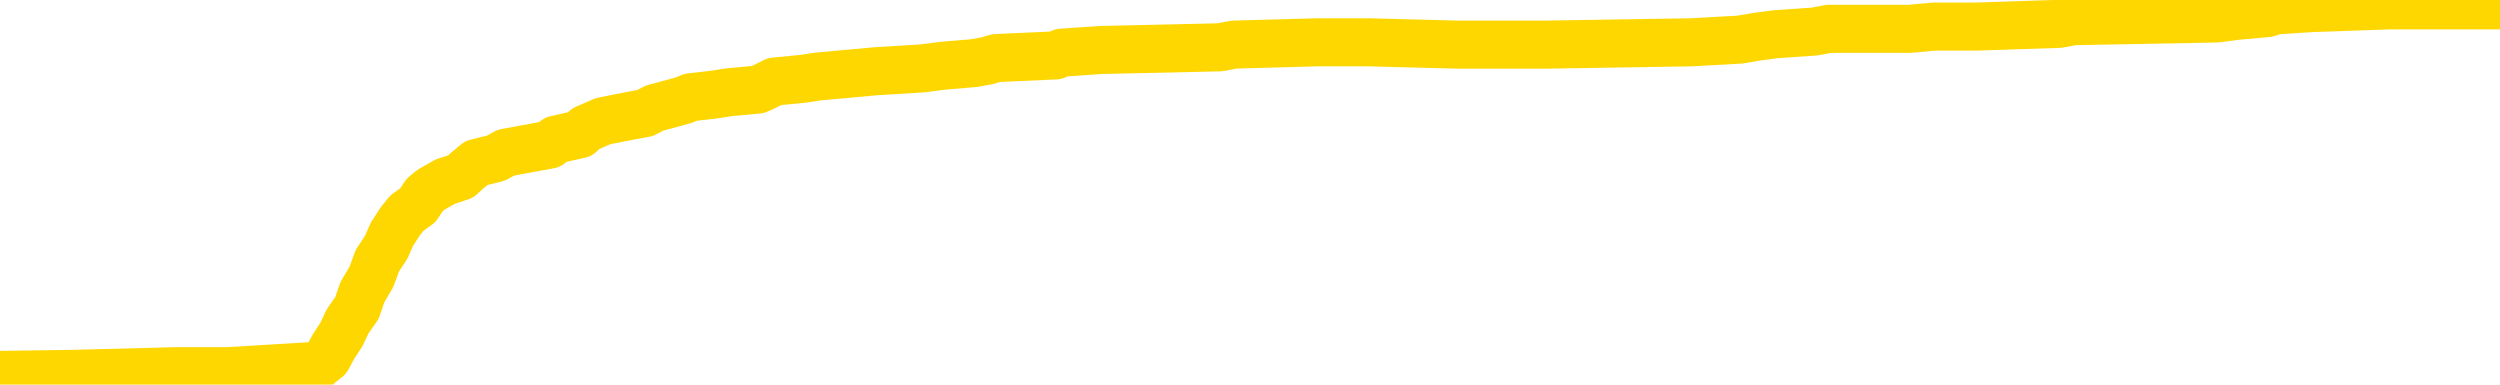 <svg xmlns="http://www.w3.org/2000/svg" version="1.1" viewBox="0 0 6500 1000">
	<path fill="none" stroke="gold" stroke-width="125" stroke-linecap="round" stroke-linejoin="round" d="M0 15281  L-795285 15281 L-795100 15274 L-794610 15261 L-794317 15254 L-794005 15240 L-793771 15233 L-793718 15219 L-793658 15206 L-793505 15199 L-793465 15185 L-793332 15178 L-793040 15172 L-792499 15172 L-791889 15165 L-791841 15165 L-791201 15158 L-791167 15158 L-790642 15158 L-790509 15151 L-790119 15137 L-789791 15124 L-789674 15110 L-789462 15096 L-788745 15096 L-788175 15089 L-788068 15089 L-787894 15083 L-787672 15069 L-787271 15062 L-787245 15048 L-786317 15035 L-786230 15021 L-786147 15007 L-786077 14994 L-785780 14987 L-785628 14973 L-783738 14980 L-783637 14980 L-783375 14980 L-783081 14987 L-782940 14973 L-782691 14973 L-782655 14966 L-782497 14959 L-782033 14946 L-781780 14939 L-781568 14925 L-781317 14918 L-780968 14911 L-780041 14898 L-779947 14884 L-779536 14877 L-778365 14864 L-777176 14857 L-777084 14843 L-777057 14829 L-776791 14816 L-776492 14802 L-776363 14788 L-776325 14775 L-775511 14775 L-775127 14781 L-774066 14788 L-774005 14788 L-773740 14925 L-773269 15055 L-773076 15185 L-772813 15315 L-772476 15308 L-772340 15302 L-771885 15295 L-771141 15288 L-771124 15281 L-770959 15267 L-770890 15267 L-770374 15261 L-769346 15261 L-769149 15254 L-768661 15247 L-768299 15240 L-767890 15240 L-767505 15247 L-765801 15247 L-765703 15247 L-765631 15247 L-765570 15247 L-765386 15240 L-765049 15240 L-764409 15233 L-764332 15226 L-764270 15226 L-764084 15219 L-764004 15219 L-763827 15213 L-763808 15206 L-763578 15206 L-763190 15199 L-762301 15199 L-762262 15192 L-762174 15185 L-762146 15172 L-761138 15165 L-760989 15151 L-760964 15144 L-760831 15137 L-760792 15130 L-759533 15124 L-759476 15124 L-758936 15117 L-758883 15117 L-758837 15117 L-758441 15110 L-758302 15103 L-758102 15096 L-757955 15096 L-757791 15096 L-757514 15103 L-757155 15103 L-756603 15096 L-755958 15089 L-755699 15076 L-755546 15069 L-755145 15062 L-755104 15055 L-754984 15048 L-754922 15055 L-754908 15055 L-754814 15055 L-754521 15048 L-754370 15021 L-754039 15007 L-753962 14994 L-753886 14987 L-753659 14966 L-753593 14953 L-753365 14939 L-753312 14925 L-753148 14918 L-752142 14911 L-751959 14905 L-751408 14898 L-751015 14884 L-750617 14877 L-749767 14864 L-749689 14857 L-749110 14850 L-748668 14850 L-748427 14843 L-748270 14843 L-747869 14829 L-747849 14829 L-747404 14823 L-746999 14816 L-746863 14802 L-746687 14788 L-746551 14775 L-746301 14761 L-745301 14754 L-745219 14747 L-745083 14740 L-745045 14734 L-744155 14727 L-743939 14720 L-743496 14713 L-743379 14706 L-743322 14699 L-742645 14699 L-742545 14693 L-742516 14693 L-741175 14686 L-740769 14679 L-740729 14672 L-739801 14665 L-739703 14658 L-739570 14651 L-739166 14645 L-739139 14638 L-739046 14631 L-738830 14624 L-738419 14610 L-737265 14597 L-736974 14583 L-736945 14569 L-736337 14562 L-736087 14549 L-736067 14542 L-735138 14535 L-735087 14521 L-734964 14515 L-734947 14501 L-734791 14494 L-734615 14480 L-734479 14474 L-734422 14467 L-734314 14460 L-734229 14453 L-733996 14446 L-733921 14439 L-733612 14432 L-733495 14426 L-733325 14419 L-733234 14412 L-733131 14412 L-733108 14405 L-733031 14405 L-732933 14391 L-732566 14385 L-732461 14378 L-731958 14371 L-731506 14364 L-731468 14357 L-731444 14350 L-731403 14344 L-731274 14337 L-731174 14330 L-730732 14323 L-730450 14316 L-729857 14309 L-729727 14302 L-729453 14289 L-729300 14282 L-729147 14275 L-729062 14261 L-728984 14255 L-728798 14248 L-728747 14248 L-728720 14241 L-728640 14234 L-728617 14227 L-728334 14213 L-727730 14200 L-726734 14193 L-726436 14186 L-725703 14179 L-725458 14172 L-725368 14166 L-724791 14159 L-724093 14152 L-723340 14145 L-723022 14138 L-722639 14125 L-722562 14118 L-721927 14111 L-721742 14104 L-721654 14104 L-721525 14104 L-721212 14097 L-721162 14090 L-721020 14083 L-720999 14077 L-720031 14070 L-719486 14063 L-719007 14063 L-718946 14063 L-718623 14063 L-718601 14056 L-718539 14056 L-718329 14049 L-718252 14042 L-718197 14036 L-718175 14029 L-718135 14022 L-718120 14015 L-717362 14008 L-717346 14001 L-716547 13995 L-716394 13988 L-715489 13981 L-714983 13974 L-714753 13960 L-714712 13960 L-714597 13953 L-714420 13947 L-713666 13953 L-713531 13947 L-713367 13940 L-713049 13933 L-712873 13919 L-711851 13906 L-711828 13892 L-711576 13885 L-711363 13871 L-710729 13864 L-710492 13851 L-710459 13837 L-710281 13823 L-710201 13810 L-710111 13803 L-710046 13789 L-709606 13776 L-709583 13769 L-709042 13762 L-708786 13755 L-708291 13748 L-707414 13741 L-707377 13734 L-707324 13728 L-707283 13721 L-707166 13714 L-706890 13707 L-706682 13693 L-706485 13680 L-706462 13666 L-706412 13652 L-706372 13646 L-706295 13639 L-705697 13625 L-705637 13618 L-705534 13611 L-705379 13604 L-704747 13598 L-704067 13591 L-703764 13577 L-703417 13570 L-703220 13563 L-703171 13550 L-702851 13543 L-702223 13536 L-702077 13529 L-702040 13522 L-701982 13515 L-701906 13502 L-701665 13502 L-701576 13495 L-701482 13488 L-701188 13481 L-701054 13474 L-700994 13468 L-700957 13454 L-700685 13454 L-699679 13447 L-699503 13440 L-699453 13440 L-699160 13433 L-698967 13420 L-698634 13413 L-698128 13406 L-697566 13392 L-697551 13379 L-697534 13372 L-697434 13358 L-697319 13344 L-697280 13331 L-697242 13324 L-697177 13324 L-697149 13317 L-697010 13324 L-696717 13324 L-696667 13324 L-696562 13324 L-696297 13317 L-695832 13310 L-695688 13310 L-695633 13296 L-695576 13290 L-695385 13283 L-695020 13276 L-694805 13276 L-694611 13276 L-694553 13276 L-694494 13262 L-694340 13255 L-694070 13249 L-693641 13283 L-693625 13283 L-693548 13276 L-693484 13269 L-693354 13221 L-693331 13214 L-693047 13208 L-692999 13201 L-692944 13194 L-692482 13187 L-692443 13187 L-692403 13180 L-692212 13173 L-691732 13166 L-691245 13160 L-691228 13153 L-691190 13146 L-690934 13139 L-690857 13125 L-690627 13119 L-690611 13105 L-690316 13091 L-689874 13084 L-689427 13078 L-688922 13071 L-688769 13064 L-688482 13057 L-688442 13043 L-688111 13036 L-687889 13030 L-687372 13016 L-687296 13009 L-687048 12995 L-686854 12982 L-686794 12975 L-686017 12968 L-685944 12968 L-685713 12961 L-685696 12961 L-685634 12954 L-685439 12947 L-684975 12947 L-684951 12941 L-684822 12941 L-683521 12941 L-683504 12941 L-683427 12934 L-683333 12934 L-683116 12934 L-682964 12927 L-682786 12934 L-682732 12941 L-682445 12947 L-682405 12947 L-682035 12947 L-681595 12947 L-681412 12947 L-681091 12941 L-680796 12941 L-680350 12927 L-680278 12920 L-679816 12906 L-679378 12900 L-679196 12893 L-677742 12879 L-677610 12872 L-677153 12859 L-676927 12852 L-676540 12838 L-676024 12824 L-675070 12811 L-674276 12797 L-673601 12790 L-673176 12776 L-672864 12770 L-672634 12749 L-671951 12729 L-671938 12708 L-671728 12681 L-671706 12674 L-671532 12660 L-670582 12653 L-670314 12640 L-669498 12633 L-669188 12619 L-669150 12612 L-669093 12598 L-668476 12592 L-667838 12578 L-666212 12571 L-665538 12564 L-664896 12564 L-664819 12564 L-664762 12564 L-664727 12564 L-664698 12557 L-664586 12544 L-664569 12537 L-664546 12530 L-664392 12523 L-664339 12510 L-664261 12503 L-664142 12496 L-664044 12489 L-663927 12482 L-663657 12468 L-663387 12462 L-663370 12448 L-663170 12441 L-663023 12427 L-662796 12421 L-662662 12414 L-662354 12407 L-662294 12400 L-661941 12386 L-661592 12380 L-661491 12373 L-661427 12359 L-661367 12352 L-660982 12338 L-660601 12332 L-660497 12325 L-660237 12318 L-659966 12304 L-659807 12297 L-659774 12291 L-659712 12284 L-659571 12277 L-659387 12270 L-659343 12263 L-659054 12263 L-659038 12256 L-658805 12256 L-658744 12249 L-658706 12249 L-658126 12243 L-657992 12236 L-657969 12208 L-657951 12161 L-657933 12106 L-657917 12051 L-657893 11996 L-657877 11955 L-657855 11907 L-657839 11859 L-657816 11832 L-657799 11805 L-657777 11784 L-657760 11770 L-657712 11750 L-657639 11729 L-657605 11695 L-657581 11668 L-657545 11640 L-657504 11613 L-657467 11599 L-657451 11572 L-657427 11551 L-657390 11538 L-657373 11517 L-657350 11504 L-657332 11490 L-657313 11476 L-657297 11463 L-657268 11442 L-657242 11421 L-657197 11415 L-657180 11401 L-657138 11394 L-657090 11380 L-657020 11367 L-657004 11353 L-656988 11339 L-656926 11332 L-656887 11326 L-656848 11319 L-656682 11312 L-656617 11305 L-656601 11298 L-656556 11285 L-656498 11278 L-656285 11271 L-656252 11264 L-656210 11257 L-656132 11250 L-655594 11244 L-655516 11237 L-655412 11223 L-655323 11216 L-655147 11209 L-654796 11202 L-654640 11196 L-654203 11189 L-654046 11182 L-653916 11175 L-653212 11161 L-653011 11155 L-652051 11141 L-651568 11134 L-651469 11134 L-651377 11127 L-651132 11120 L-651059 11114 L-650616 11100 L-650520 11093 L-650505 11086 L-650489 11079 L-650464 11072 L-649998 11066 L-649781 11059 L-649641 11052 L-649347 11045 L-649259 11038 L-649217 11031 L-649188 11025 L-649015 11018 L-648956 11011 L-648880 11004 L-648799 10997 L-648730 10997 L-648420 10990 L-648335 10983 L-648121 10977 L-648086 10970 L-647403 10963 L-647304 10956 L-647099 10949 L-647053 10942 L-646774 10936 L-646712 10929 L-646695 10915 L-646617 10908 L-646309 10895 L-646284 10888 L-646231 10874 L-646208 10867 L-646085 10860 L-645950 10847 L-645705 10840 L-645580 10840 L-644933 10833 L-644917 10833 L-644892 10833 L-644712 10819 L-644636 10812 L-644544 10806 L-644116 10799 L-643700 10792 L-643307 10778 L-643229 10771 L-643210 10765 L-642846 10758 L-642610 10751 L-642382 10744 L-642069 10737 L-641991 10730 L-641910 10717 L-641732 10703 L-641716 10696 L-641451 10682 L-641371 10676 L-641141 10669 L-640915 10662 L-640599 10662 L-640424 10655 L-640063 10655 L-639671 10648 L-639602 10634 L-639538 10628 L-639397 10614 L-639346 10607 L-639244 10593 L-638742 10587 L-638545 10580 L-638298 10573 L-638113 10566 L-637813 10559 L-637737 10552 L-637571 10539 L-636687 10532 L-636658 10518 L-636535 10504 L-635956 10498 L-635878 10491 L-635165 10491 L-634853 10491 L-634640 10491 L-634623 10491 L-634237 10491 L-633712 10477 L-633265 10470 L-632936 10463 L-632783 10457 L-632457 10457 L-632279 10450 L-632197 10450 L-631991 10436 L-631816 10429 L-630887 10422 L-629997 10415 L-629958 10409 L-629730 10409 L-629351 10402 L-628564 10395 L-628329 10388 L-628253 10381 L-627896 10374 L-627324 10361 L-627057 10354 L-626671 10347 L-626567 10347 L-626397 10347 L-625779 10347 L-625567 10347 L-625259 10347 L-625206 10340 L-625079 10333 L-625026 10327 L-624906 10320 L-624570 10306 L-623611 10299 L-623480 10285 L-623278 10279 L-622647 10272 L-622335 10265 L-621922 10258 L-621894 10251 L-621749 10244 L-621329 10238 L-619996 10238 L-619949 10231 L-619821 10217 L-619804 10210 L-619226 10197 L-619020 10190 L-618991 10183 L-618950 10176 L-618892 10169 L-618855 10162 L-618776 10155 L-618634 10149 L-618179 10142 L-618061 10135 L-617776 10128 L-617403 10121 L-617307 10114 L-616980 10108 L-616626 10101 L-616456 10094 L-616408 10087 L-616299 10080 L-616210 10073 L-616182 10066 L-616106 10053 L-615803 10046 L-615769 10032 L-615697 10025 L-615329 10019 L-614994 10012 L-614913 10012 L-614693 10005 L-614522 9998 L-614494 9991 L-613997 9984 L-613448 9971 L-612567 9964 L-612469 9950 L-612392 9943 L-612117 9936 L-611870 9923 L-611796 9916 L-611734 9902 L-611616 9895 L-611573 9889 L-611463 9882 L-611386 9868 L-610686 9861 L-610440 9854 L-610400 9848 L-610244 9841 L-609645 9841 L-609418 9841 L-609326 9841 L-608851 9841 L-608253 9827 L-607734 9820 L-607713 9813 L-607567 9806 L-607247 9806 L-606705 9806 L-606473 9806 L-606303 9806 L-605816 9800 L-605589 9793 L-605504 9786 L-605158 9779 L-604832 9779 L-604309 9772 L-603981 9765 L-603381 9759 L-603183 9745 L-603131 9738 L-603091 9731 L-602810 9724 L-602125 9711 L-601815 9704 L-601790 9690 L-601599 9683 L-601376 9676 L-601290 9670 L-600626 9656 L-600602 9649 L-600380 9635 L-600050 9629 L-599698 9615 L-599494 9608 L-599261 9594 L-599003 9587 L-598813 9574 L-598766 9567 L-598539 9560 L-598504 9553 L-598348 9546 L-598134 9540 L-597961 9533 L-597869 9526 L-597592 9519 L-597348 9512 L-597033 9505 L-596607 9505 L-596569 9505 L-596086 9505 L-595853 9505 L-595641 9499 L-595415 9492 L-594865 9492 L-594618 9485 L-593784 9485 L-593728 9478 L-593706 9471 L-593548 9464 L-593087 9457 L-593046 9451 L-592706 9437 L-592573 9430 L-592350 9423 L-591778 9416 L-591306 9410 L-591111 9403 L-590919 9396 L-590729 9389 L-590627 9382 L-590259 9375 L-590213 9368 L-590131 9362 L-588838 9355 L-588790 9348 L-588521 9348 L-588376 9348 L-587825 9348 L-587708 9341 L-587627 9334 L-587267 9327 L-587044 9321 L-586763 9314 L-586433 9300 L-585925 9293 L-585813 9286 L-585734 9280 L-585570 9273 L-585275 9273 L-584807 9273 L-584610 9280 L-584560 9280 L-583910 9273 L-583788 9266 L-583334 9266 L-583298 9259 L-582830 9252 L-582719 9245 L-582703 9238 L-582487 9238 L-582306 9232 L-581774 9232 L-580745 9232 L-580545 9225 L-580087 9218 L-579139 9204 L-579040 9197 L-578686 9184 L-578625 9177 L-578611 9170 L-578575 9163 L-578206 9156 L-578086 9150 L-577844 9143 L-577680 9136 L-577493 9129 L-577372 9122 L-576301 9108 L-575443 9102 L-575231 9088 L-575134 9081 L-574960 9067 L-574626 9061 L-574555 9054 L-574497 9047 L-574321 9047 L-573933 9040 L-573697 9033 L-573586 9026 L-573469 9019 L-572488 9013 L-572463 9006 L-571869 8992 L-571836 8992 L-571687 8985 L-571403 8978 L-570491 8978 L-569545 8978 L-569392 8972 L-569290 8972 L-569158 8965 L-569015 8958 L-568989 8951 L-568874 8944 L-568656 8937 L-567974 8931 L-567845 8924 L-567542 8917 L-567302 8903 L-566969 8896 L-566331 8889 L-565988 8876 L-565926 8869 L-565771 8869 L-564849 8869 L-564379 8869 L-564335 8869 L-564322 8862 L-564281 8855 L-564259 8848 L-564232 8842 L-564088 8835 L-563666 8828 L-563330 8828 L-563139 8821 L-562711 8821 L-562523 8814 L-562134 8800 L-561600 8794 L-561227 8787 L-561205 8787 L-560956 8780 L-560837 8773 L-560761 8766 L-560626 8759 L-560586 8753 L-560506 8746 L-560112 8739 L-559616 8732 L-559504 8718 L-559331 8712 L-559023 8705 L-558575 8698 L-558252 8691 L-558110 8677 L-557683 8664 L-557530 8650 L-557474 8636 L-556660 8629 L-556641 8623 L-556269 8616 L-556212 8616 L-555083 8609 L-555015 8609 L-554457 8602 L-554262 8595 L-554126 8588 L-553892 8582 L-553545 8575 L-553511 8561 L-553476 8554 L-553407 8540 L-553058 8534 L-552886 8527 L-552401 8520 L-552385 8513 L-552060 8506 L-551902 8499 L-550762 8486 L-550737 8479 L-550545 8465 L-550351 8458 L-550101 8451 L-550084 8445 L-549064 8438 L-548766 8431 L-548691 8424 L-548555 8410 L-548379 8404 L-547802 8390 L-547587 8383 L-547523 8376 L-547392 8369 L-547355 8356 L-546832 8349 L-546694 11045 L-546680 11045 L-546657 11045 L-546636 11045 L-546409 8342 L-545633 8342 L-545592 8342 L-545224 8342 L-545146 8335 L-545094 8328 L-544421 8321 L-543678 8315 L-543254 8315 L-542806 8308 L-541744 8301 L-541432 8287 L-541022 8287 L-540950 8280 L-540426 8280 L-540331 8280 L-540314 8280 L-539869 8274 L-539683 8260 L-538903 8246 L-538231 8239 L-537819 8219 L-537587 8205 L-537446 8198 L-537365 8185 L-537345 8178 L-537268 8178 L-537140 8171 L-536823 8178 L-536599 8178 L-536274 8171 L-536212 8171 L-535842 8171 L-535809 8171 L-535600 8171 L-534933 8171 L-534855 8171 L-534697 8157 L-534586 8157 L-534260 8150 L-534105 8144 L-533764 8144 L-533707 8130 L-533369 8116 L-533165 8109 L-533112 8096 L-531736 8089 L-531606 8082 L-531173 8075 L-530852 8068 L-530025 8055 L-529901 8048 L-529171 8034 L-529015 8020 L-528974 8014 L-528920 8007 L-528897 8000 L-528783 7993 L-528487 7986 L-528197 7979 L-528142 7972 L-528022 7966 L-527991 7959 L-527892 7952 L-527448 7952 L-527296 7945 L-526461 7945 L-525919 7938 L-525584 7938 L-525569 7931 L-525493 7925 L-525377 7918 L-525182 7911 L-524918 7904 L-524083 7897 L-523987 7890 L-523466 7884 L-523424 7877 L-523324 7870 L-522496 7870 L-522361 7863 L-522022 7863 L-521468 7856 L-521089 7849 L-520926 7842 L-520616 7836 L-519803 7829 L-519497 7822 L-519229 7822 L-518907 7822 L-518586 7829 L-518311 7829 L-517482 7815 L-517387 7808 L-517295 7788 L-517190 7767 L-516803 7747 L-516323 7733 L-516307 7726 L-516188 7719 L-515820 7706 L-515725 7699 L-514891 7685 L-514814 7678 L-514515 7671 L-514424 7665 L-514017 7651 L-513907 7637 L-513207 7630 L-512734 7623 L-512674 7617 L-512455 7603 L-512182 7596 L-512069 7589 L-511041 7582 L-510655 7576 L-510635 7569 L-510302 7562 L-510057 7555 L-509624 7548 L-509514 7541 L-509396 7535 L-508945 7521 L-508354 7514 L-508018 7507 L-506125 7500 L-506011 7487 L-505799 7480 L-504481 7473 L-504374 5933 L-504309 4414 L-504272 3011 L-504211 3011 L-503711 4537 L-503036 6043 L-503014 7432 L-502744 7418 L-501775 7418 L-501086 7411 L-500924 7404 L-500383 7398 L-500294 7391 L-499274 7384 L-498327 7370 L-497961 7377 L-497858 7384 L-497270 7384 L-497211 7384 L-497110 7377 L-496670 7363 L-496562 7357 L-496121 7350 L-495121 7329 L-494864 7309 L-494762 7288 L-494631 7274 L-494265 7261 L-493684 7247 L-493653 7240 L-493338 7233 L-491355 7227 L-491239 7220 L-491171 7220 L-490812 7213 L-489194 7206 L-489016 7206 L-488872 7206 L-488050 7213 L-487997 7220 L-487942 7220 L-487508 7220 L-486528 7227 L-486454 7227 L-485369 7220 L-485156 7220 L-484440 7206 L-484052 7199 L-483833 7185 L-483513 7172 L-483019 7158 L-482892 7151 L-482663 7138 L-482430 7124 L-482371 7117 L-482082 7110 L-481810 7097 L-480780 7090 L-479115 7083 L-478695 7076 L-478558 7069 L-478402 7069 L-478097 7062 L-477869 7049 L-477710 7042 L-477551 7028 L-477382 7014 L-477334 7008 L-477281 7001 L-477259 7001 L-476873 6994 L-476624 6994 L-476353 6994 L-476192 6994 L-476103 6994 L-474444 6994 L-474279 7001 L-473899 6994 L-473439 6994 L-472829 6980 L-471736 6973 L-471305 6967 L-471274 6960 L-471211 6953 L-471194 6946 L-469490 6939 L-469448 6932 L-468982 6925 L-468795 6919 L-468763 6905 L-468167 6898 L-468118 6891 L-467795 6884 L-467744 6878 L-467534 6871 L-467516 6864 L-467250 6850 L-467197 6843 L-466728 6836 L-466217 6823 L-466139 6823 L-465845 6816 L-465828 6809 L-465790 6802 L-465718 6795 L-465561 6789 L-464615 6789 L-464559 6789 L-464038 6789 L-463845 6782 L-463744 6782 L-463519 6775 L-463009 6775 L-462621 6960 L-462551 6960 L-462203 6953 L-461846 6946 L-460717 6748 L-460665 6734 L-460439 6727 L-460406 6720 L-460281 6706 L-460182 6706 L-459917 6706 L-459177 6713 L-458598 6713 L-458305 6713 L-457599 6713 L-457420 6706 L-457397 6706 L-456761 6700 L-456450 6693 L-456053 6693 L-456024 6686 L-456003 6679 L-455849 6672 L-455164 6672 L-455147 6672 L-454808 6672 L-454535 6665 L-454498 6659 L-454442 6645 L-454420 6638 L-454348 6631 L-454016 6624 L-453910 6618 L-453881 6604 L-453683 6597 L-453530 6590 L-452662 6583 L-452099 6570 L-452083 6570 L-451982 6563 L-451880 6570 L-451733 6570 L-451655 6570 L-451617 6563 L-451562 6556 L-451488 6549 L-451344 6542 L-450862 6542 L-450457 6535 L-449591 6542 L-449571 6542 L-449313 6542 L-449237 6542 L-449208 6535 L-449197 6522 L-449180 6515 L-448887 6508 L-448848 6501 L-448776 6494 L-448702 6487 L-448497 6481 L-448337 6460 L-448036 6440 L-447958 6412 L-447941 6392 L-447725 6378 L-447494 6378 L-447384 6385 L-447014 6392 L-446856 6392 L-446624 6392 L-446456 6392 L-446311 6385 L-446179 6378 L-444903 6364 L-444499 6351 L-444439 6344 L-444322 6330 L-443897 6323 L-443881 6310 L-443819 6303 L-443546 6289 L-443434 6282 L-443151 6269 L-442874 6262 L-442449 6248 L-442427 6241 L-442348 6234 L-442223 6227 L-441636 6221 L-441245 6214 L-440910 6207 L-440320 6200 L-440218 6200 L-440048 6193 L-439912 6193 L-439084 6186 L-437899 6180 L-437862 6173 L-437807 6173 L-437586 6166 L-437381 6166 L-437227 6166 L-436970 6159 L-436894 6152 L-436351 6145 L-436314 6138 L-436066 6132 L-435678 6125 L-434853 6118 L-434494 6111 L-434184 6111 L-433926 6104 L-433702 6097 L-433296 6091 L-433179 6084 L-432996 6077 L-432943 6077 L-432754 6070 L-432584 6063 L-432555 6056 L-432275 6050 L-431964 6043 L-431826 6036 L-431516 6029 L-431322 6029 L-431307 6022 L-430588 6022 L-430454 6008 L-430156 6002 L-430066 5995 L-429465 5995 L-429427 5988 L-429349 5981 L-428728 5974 L-428577 5961 L-428536 5954 L-428225 5947 L-428034 5940 L-427841 5926 L-427785 5913 L-427476 5906 L-427424 5899 L-427370 5906 L-427344 5906 L-427219 5906 L-426408 5899 L-426332 5892 L-425791 5885 L-425522 5878 L-424863 5872 L-423955 5865 L-423714 5858 L-423182 5851 L-422965 5844 L-421857 5851 L-421807 5851 L-421031 5851 L-420484 5844 L-420372 5837 L-420220 5824 L-420164 5817 L-419999 5810 L-419622 5803 L-419174 5796 L-419119 5789 L-418965 5783 L-418285 5776 L-418065 5769 L-417547 5762 L-416698 5748 L-416682 5742 L-414891 5735 L-414337 5728 L-414220 5721 L-413214 5714 L-413177 5707 L-412944 5707 L-412852 5707 L-412812 5707 L-412480 5701 L-412128 5694 L-411863 5680 L-411576 5673 L-411265 5659 L-411011 5646 L-410918 5639 L-410427 5632 L-410220 5625 L-409655 5618 L-409540 5625 L-409189 5618 L-409138 5618 L-409097 5618 L-408494 5605 L-407760 5591 L-407179 5577 L-406943 5564 L-406403 5543 L-406251 5529 L-405749 5523 L-405539 5509 L-405516 5509 L-405457 5502 L-404495 5502 L-404317 5495 L-403875 5488 L-403851 5475 L-403696 5468 L-403614 5468 L-403464 5475 L-402817 5475 L-402767 5468 L-401648 5461 L-400663 5454 L-400602 5447 L-399881 5440 L-399016 5434 L-398638 5427 L-398419 5427 L-397659 5420 L-397607 5413 L-397298 5399 L-396447 5399 L-396253 5393 L-396077 5386 L-395852 5386 L-395726 5379 L-395534 5379 L-395301 5372 L-395132 5379 L-394845 5372 L-394566 5372 L-394483 5365 L-394312 5358 L-394296 5345 L-394142 5338 L-394102 5331 L-393327 5324 L-393250 5324 L-393018 5310 L-392591 5304 L-392246 5297 L-391663 5290 L-391394 5290 L-391135 5290 L-391006 5276 L-390989 5269 L-390876 5263 L-390852 5256 L-390618 5249 L-390582 5242 L-389266 5242 L-389210 5235 L-388531 5221 L-387958 5221 L-387833 5221 L-387680 5221 L-387603 5221 L-387291 5208 L-387018 5201 L-386929 5187 L-386827 5187 L-385899 5180 L-385823 5180 L-385459 5180 L-385434 5174 L-385398 5167 L-384622 5153 L-384530 5146 L-384390 5139 L-383989 5133 L-383727 5133 L-383484 5139 L-383269 5133 L-383189 5133 L-383113 5133 L-383036 5133 L-382849 5139 L-382783 5139 L-382533 5139 L-382478 5133 L-382341 5126 L-382261 5112 L-382148 5105 L-381925 5098 L-381760 5091 L-381719 5085 L-381550 5078 L-381179 5071 L-381164 5064 L-381048 5057 L-380327 5050 L-380291 5044 L-380158 5044 L-379810 5037 L-379399 5037 L-379363 5037 L-379285 5030 L-379246 5023 L-378882 5016 L-378677 5009 L-378662 5003 L-378317 4996 L-377969 4996 L-377643 4996 L-377541 4989 L-377388 4989 L-377194 4982 L-376962 4982 L-376870 4982 L-376714 4982 L-376637 4982 L-376596 4975 L-376483 4968 L-376459 4961 L-376209 4961 L-376070 4948 L-375492 4927 L-374664 4914 L-374176 4900 L-374055 4893 L-374016 4886 L-374003 4879 L-373851 4866 L-373750 4852 L-373517 4845 L-373127 4831 L-372823 4825 L-372807 4818 L-372636 4811 L-372398 4797 L-371801 4797 L-371198 4790 L-371158 4790 L-371117 4790 L-370964 4784 L-370911 4777 L-370849 4770 L-370780 4763 L-370726 4749 L-370701 4742 L-370654 4736 L-370559 4722 L-370422 4715 L-370269 4708 L-370137 4701 L-370096 4701 L-370060 4695 L-369998 4688 L-369725 4674 L-369411 4667 L-369370 4654 L-369285 4647 L-369107 4640 L-368870 4633 L-368512 4626 L-368482 4619 L-367913 4612 L-367790 4606 L-367554 4599 L-367532 4599 L-367250 4592 L-366965 4592 L-366709 4592 L-366137 4585 L-365841 4578 L-365765 4571 L-365066 4565 L-364988 4558 L-364953 4551 L-364927 4544 L-364875 4530 L-364681 4523 L-364541 4510 L-364505 4503 L-364465 4496 L-363869 4489 L-363637 4482 L-363354 4530 L-363299 4571 L-363225 4619 L-363147 4660 L-362911 4647 L-362667 4640 L-362532 4633 L-362425 4626 L-362345 4619 L-361958 4606 L-361831 4599 L-361679 4592 L-361641 4585 L-361495 4578 L-361274 4571 L-361100 4565 L-361031 4558 L-360209 4544 L-360193 4544 L-359898 4537 L-359111 4530 L-358801 4530 L-358655 4523 L-358427 4517 L-358226 4503 L-357289 4496 L-357252 4489 L-357229 4482 L-357189 4469 L-356920 4462 L-356323 4455 L-356260 4448 L-356224 4441 L-356207 4435 L-355512 4435 L-355311 4435 L-355279 4435 L-354946 4435 L-354838 4428 L-354213 4414 L-353709 4407 L-353672 4393 L-353230 4393 L-353133 4387 L-352975 4387 L-352661 4387 L-352649 4387 L-352209 4393 L-351727 4400 L-351598 4400 L-351278 4400 L-351210 4393 L-350905 4393 L-350730 4387 L-350536 4380 L-350293 4366 L-350095 4352 L-350070 4339 L-349492 4332 L-349422 4325 L-349012 4318 L-348958 4311 L-348912 4305 L-348548 4298 L-348401 4291 L-348196 4284 L-348100 4284 L-347945 4277 L-347883 4270 L-347735 4257 L-347635 4250 L-347078 4250 L-347056 4263 L-346884 4270 L-346342 4277 L-346281 4277 L-346227 4263 L-346198 4250 L-346127 4243 L-346111 4229 L-346047 4222 L-346011 4209 L-345856 4202 L-345530 4195 L-344964 4188 L-344950 4181 L-344888 4168 L-344786 4154 L-344740 4154 L-344498 4147 L-344075 4147 L-343921 4147 L-342179 4133 L-341637 4127 L-340694 4120 L-340285 4113 L-339744 4099 L-339547 4092 L-339379 4086 L-339083 4079 L-338968 4072 L-338953 4072 L-338798 4065 L-338658 4058 L-338582 4044 L-338450 4044 L-338102 4044 L-337731 4051 L-337133 4051 L-336957 4051 L-336801 4044 L-336532 4038 L-336381 4038 L-336090 4058 L-336066 4072 L-335983 4086 L-335755 4099 L-335056 4092 L-334929 4086 L-334498 4079 L-334404 4072 L-333199 4072 L-333150 4065 L-332856 4065 L-332453 4058 L-332177 4044 L-332158 4038 L-332040 4031 L-331964 4024 L-331782 4017 L-331302 4010 L-330851 3997 L-330441 3990 L-330410 3983 L-329992 3976 L-329878 3976 L-329760 3976 L-329745 3976 L-329550 3969 L-329529 3955 L-329297 3949 L-328853 3942 L-328534 3928 L-328069 3928 L-327904 3921 L-327749 3914 L-327593 3914 L-327140 3914 L-326821 3914 L-326766 3921 L-326395 3921 L-326357 3928 L-326030 3928 L-325914 3921 L-325815 3914 L-325489 3901 L-325102 3894 L-324841 3887 L-324483 3873 L-324226 3867 L-322056 3860 L-322007 3853 L-321984 3846 L-321573 3846 L-321511 3846 L-321441 3853 L-321210 3853 L-320899 3846 L-320596 3832 L-320552 3825 L-320244 3819 L-320111 3812 L-319894 3805 L-319182 3798 L-319027 3798 L-318889 3791 L-318740 3791 L-318719 3791 L-318525 3784 L-318499 3778 L-318408 3771 L-318386 3764 L-318370 3757 L-318270 3750 L-317341 3743 L-316883 3743 L-315791 3730 L-315369 3730 L-314965 3723 L-314926 3716 L-314673 3709 L-313898 3695 L-313882 3689 L-313857 3682 L-313664 3675 L-312928 3668 L-312659 3661 L-312618 3654 L-312219 3641 L-312194 3634 L-311405 3627 L-310725 3620 L-309354 3613 L-309084 3606 L-309035 3600 L-308498 3586 L-308465 3579 L-308363 3565 L-308040 3559 L-307960 3552 L-307691 3552 L-306778 3545 L-306640 3545 L-306391 3531 L-305845 3531 L-305423 3524 L-305230 3518 L-305215 3518 L-305077 3504 L-304983 3497 L-304856 3490 L-304596 3483 L-304571 3470 L-304480 3463 L-304170 3456 L-304109 3449 L-303992 3449 L-303643 3449 L-302832 3449 L-302601 3435 L-301772 3435 L-301540 3422 L-301323 3415 L-300804 3415 L-300166 3408 L-299750 3401 L-299428 3394 L-298947 3388 L-298521 3388 L-298460 3381 L-298112 3381 L-298071 3374 L-298057 3367 L-297958 3353 L-297912 3353 L-297427 3346 L-296626 3346 L-296291 3346 L-295210 3340 L-294730 3333 L-294707 3326 L-294567 3319 L-294012 3312 L-293315 3305 L-293006 3299 L-292784 3292 L-292679 3285 L-292577 3271 L-291905 3264 L-291811 3257 L-291789 3257 L-291712 3251 L-291534 3251 L-291362 3251 L-291181 3244 L-291168 3237 L-291092 3230 L-290927 3223 L-290413 3216 L-290397 3210 L-290256 3210 L-289894 3203 L-289869 3203 L-289739 3196 L-289714 3189 L-289352 3182 L-288827 3169 L-288733 3162 L-288517 3148 L-288424 3141 L-288399 3134 L-287935 3127 L-287858 3127 L-287456 3121 L-287005 3121 L-285754 3114 L-285715 3107 L-285283 3100 L-285251 3093 L-284531 3086 L-284355 3080 L-284220 3073 L-283913 3066 L-283858 3059 L-283833 3045 L-283817 3032 L-283642 3025 L-283453 3018 L-282945 3018 L-282571 2963 L-282233 2902 L-282194 2847 L-281475 2799 L-281382 2792 L-281343 2785 L-280802 2785 L-280778 2778 L-280376 2772 L-279950 2765 L-279679 2765 L-279500 2758 L-279254 2744 L-279230 2737 L-279174 2724 L-278557 2717 L-278054 2710 L-277667 2710 L-277048 2717 L-276832 2717 L-276677 2724 L-275385 2710 L-275285 2703 L-274843 2690 L-274512 2683 L-274211 2669 L-273969 2662 L-273234 2648 L-272655 2642 L-271825 2635 L-271725 2628 L-271167 2621 L-271029 2614 L-269388 2607 L-269327 2607 L-269233 2607 L-268266 2607 L-268088 2601 L-267801 2601 L-267584 2601 L-267505 2594 L-267234 2594 L-267119 2587 L-266966 2580 L-266655 2573 L-266577 2566 L-266486 2566 L-266409 2559 L-266292 2559 L-266113 2553 L-266021 2546 L-265983 2539 L-265480 2539 L-265262 2532 L-265132 2532 L-264977 2525 L-264922 2518 L-264798 2518 L-264413 2512 L-263904 2505 L-263832 2498 L-263352 2491 L-263275 2484 L-263174 2484 L-262941 2477 L-262476 2477 L-262246 2477 L-262230 2477 L-261998 2477 L-261843 2477 L-261782 2477 L-261589 2471 L-261318 2457 L-260566 2450 L-259613 2450 L-259577 2443 L-259352 2443 L-258912 2443 L-258632 2429 L-258283 2423 L-257214 2416 L-256286 2416 L-256155 2416 L-256109 2416 L-256039 2409 L-255885 2409 L-255807 2395 L-255634 2382 L-255199 2368 L-254995 2361 L-254934 2347 L-254352 2340 L-254198 2327 L-254082 2320 L-254042 2313 L-253872 2306 L-253735 2299 L-253525 2286 L-253447 2279 L-253424 2272 L-253215 2258 L-252805 2252 L-252781 2245 L-252557 2238 L-252412 2231 L-252377 2224 L-252364 2217 L-252341 2210 L-252108 2204 L-251923 2197 L-251705 2190 L-251680 2183 L-250991 2176 L-250887 2169 L-250852 2163 L-250831 2156 L-250637 2149 L-250584 2142 L-250467 2128 L-250385 2128 L-250274 2122 L-249960 2115 L-249500 2108 L-249245 2101 L-249011 2087 L-248881 2080 L-248529 2074 L-248470 2067 L-248317 2060 L-247745 2046 L-247658 2039 L-247505 2026 L-247209 2012 L-246839 1998 L-246536 1985 L-246459 1978 L-246055 1971 L-245887 1971 L-245742 1971 L-245202 1971 L-245142 1971 L-245126 1957 L-244960 1950 L-244754 1944 L-244679 1944 L-244586 1937 L-244177 1930 L-244161 1923 L-244137 1923 L-243944 1916 L-243868 1978 L-243697 2039 L-243635 2094 L-243619 2156 L-243105 2149 L-242884 2142 L-242265 2128 L-242011 2122 L-241817 2115 L-241778 2108 L-241704 2108 L-241639 2108 L-240989 2108 L-240950 2115 L-240776 2115 L-240710 2115 L-240036 2115 L-239647 2101 L-239385 2094 L-239147 2087 L-239070 2074 L-239054 2060 L-238852 2053 L-238481 2039 L-238256 2033 L-237620 2026 L-237600 2026 L-237213 2019 L-237119 2019 L-237061 2012 L-236785 2005 L-236476 2005 L-236399 1998 L-235547 2005 L-235205 2039 L-234768 2080 L-234334 2115 L-233839 2149 L-233689 2142 L-233421 2149 L-232183 2156 L-232126 2169 L-230362 2176 L-230172 2169 L-229162 2163 L-229011 2156 L-228635 2169 L-228314 2183 L-227709 2197 L-227639 2210 L-227462 2204 L-226634 2197 L-226495 2190 L-226108 2183 L-225924 2176 L-225880 2169 L-225760 2163 L-225550 2156 L-225103 2142 L-224755 2135 L-224623 2128 L-224214 2122 L-223863 2122 L-223578 2115 L-223385 2108 L-223230 2108 L-223066 2101 L-222998 2094 L-222898 2094 L-222665 2087 L-222548 2087 L-222495 2080 L-221953 2080 L-221489 2074 L-220307 2074 L-220173 2074 L-220149 2074 L-220096 2074 L-219428 2074 L-218394 2060 L-218200 2053 L-218020 2046 L-217869 2046 L-217828 2039 L-217813 2039 L-217751 2033 L-217426 2026 L-216266 2019 L-216072 2012 L-215895 2005 L-214781 1998 L-213921 1991 L-213815 1991 L-213341 1985 L-213149 1985 L-210827 1978 L-210749 1971 L-210628 1957 L-210594 1950 L-210556 1937 L-210462 1916 L-210246 1903 L-209665 1889 L-209279 1882 L-208506 1875 L-208428 1868 L-207731 1868 L-207189 1868 L-207148 1861 L-207018 1861 L-206554 1855 L-206516 1848 L-206381 1841 L-206013 1834 L-205983 1827 L-205833 1827 L-205432 1820 L-203608 1827 L-202801 1820 L-202083 1820 L-202066 1820 L-201752 1807 L-201191 1800 L-200689 1793 L-200170 1786 L-200149 1779 L-198405 1773 L-198236 1766 L-198040 1759 L-197147 1752 L-196628 1738 L-196417 1731 L-196160 1725 L-195450 1718 L-194500 1711 L-193842 1704 L-193802 1690 L-193516 1684 L-193433 1677 L-193338 1677 L-193206 1670 L-193129 1670 L-192394 1670 L-192056 1663 L-192007 1670 L-191752 1670 L-191465 1663 L-191039 1663 L-190459 1656 L-190200 1656 L-190049 1649 L-189801 1649 L-189763 1649 L-188966 1642 L-188928 1636 L-188751 1636 L-188342 1622 L-188113 1622 L-188037 1622 L-187906 1622 L-187790 1615 L-187441 1608 L-187378 1601 L-187226 1595 L-186485 1588 L-186373 1581 L-186203 1574 L-186164 1567 L-185870 1567 L-185468 1567 L-185292 1567 L-185197 1567 L-184888 1560 L-184086 1554 L-183628 1540 L-183108 1533 L-182619 1526 L-181924 1519 L-180877 1512 L-180609 1512 L-180554 1506 L-180394 1506 L-180142 1506 L-179896 1499 L-179818 1492 L-179603 1478 L-179291 1471 L-178828 1458 L-178813 1451 L-178517 1451 L-178504 1444 L-177513 1437 L-176840 1430 L-176505 1417 L-175889 1417 L-175752 1410 L-175113 1403 L-174983 1396 L-174032 1382 L-173933 1369 L-173373 1362 L-172965 1362 L-172536 1362 L-172445 1355 L-171610 1355 L-171247 1355 L-171207 1362 L-171075 1369 L-170898 1369 L-170682 1369 L-170628 1362 L-170471 1348 L-170218 1341 L-169118 1335 L-169041 1328 L-168821 1321 L-168690 1307 L-168654 1300 L-168460 1293 L-168361 1287 L-167877 1280 L-167593 1273 L-167433 1266 L-167338 1252 L-167066 1246 L-166797 1239 L-166781 1211 L-166642 1191 L-166504 1170 L-166177 1143 L-165868 1129 L-165827 1122 L-165751 1109 L-165636 1102 L-164786 1088 L-164459 1081 L-164128 1075 L-163995 1075 L-163779 1075 L-163763 1075 L-163082 1075 L-162989 1061 L-162966 1054 L-162950 1040 L-162911 1033 L-162500 1020 L-162230 1013 L-162190 1006 L-161822 1006 L-161612 999 L-160529 999 L-160513 992 L-160484 986 L-160464 986 L-160087 972 L-159832 965 L-159584 951 L-159445 938 L-159313 931 L-158981 924 L-158888 917 L-158827 910 L-158269 903 L-158208 897 L-158052 890 L-157858 883 L-157665 876 L-157650 869 L-157611 862 L-157572 856 L-157301 849 L-157178 842 L-157146 835 L-157046 835 L-156891 835 L-156750 835 L-156465 828 L-156140 828 L-155444 821 L-155421 821 L-154912 821 L-154066 821 L-153703 814 L-153548 808 L-152945 808 L-152775 808 L-152714 808 L-152659 801 L-151603 794 L-151585 794 L-150679 794 L-150657 794 L-150490 787 L-150248 787 L-150198 780 L-150143 767 L-150006 760 L-149966 753 L-149038 746 L-148983 746 L-148861 746 L-148789 746 L-148673 746 L-148495 753 L-147512 746 L-147373 746 L-147255 732 L-146961 719 L-146714 712 L-146677 705 L-146622 712 L-146601 712 L-146468 712 L-146389 712 L-146251 705 L-145628 705 L-145462 698 L-144997 698 L-144821 684 L-144804 678 L-144744 671 L-144628 664 L-144145 657 L-143449 650 L-143076 643 L-142907 637 L-141941 630 L-141786 623 L-141608 623 L-141516 616 L-141261 616 L-141090 616 L-140443 609 L-140432 609 L-139852 602 L-139714 602 L-139659 589 L-138923 582 L-138885 575 L-138807 575 L-138165 568 L-137391 568 L-137298 561 L-137250 561 L-137234 554 L-137198 554 L-137182 541 L-137119 534 L-137103 527 L-137083 527 L-136928 520 L-136889 513 L-136873 507 L-136834 500 L-136694 493 L-136618 486 L-136254 479 L-135906 472 L-135132 465 L-134529 459 L-134333 452 L-134103 452 L-133965 445 L-133327 445 L-133038 438 L-133016 438 L-132556 431 L-132323 431 L-132268 424 L-132230 418 L-131727 411 L-131177 404 L-130389 397 L-129266 397 L-128371 390 L-128284 390 L-127984 383 L-127912 376 L-127796 370 L-126620 363 L-126272 356 L-126249 349 L-125730 342 L-125583 335 L-125475 329 L-125266 322 L-125111 315 L-125088 308 L-124894 301 L-124818 294 L-124674 288 L-123873 281 L-123727 274 L-123447 267 L-123270 260 L-122960 253 L-122148 246 L-121220 246 L-119628 240 L-119385 233 L-118744 226 L-118548 219 L-118471 212 L-117953 205 L-117721 205 L-117698 199 L-117566 199 L-117227 192 L-117216 185 L-117000 178 L-116963 171 L-116421 164 L-115892 151 L-115825 144 L-115531 137 L-114984 123 L-114948 116 L-114896 110 L-114796 96 L-114564 96 L-113984 96 L-113886 103 L-113812 103 L-113480 96 L-112730 89 L-112691 82 L-112011 82 L-111857 82 L-111530 75 L-111314 69 L-111083 69 L-110786 62 L-110540 55 L-110189 48 L-110136 41 L-109377 34 L-108683 21 L-108333 7 L-107869 0 L-107236 -6 L-106827 -13 L-106749 -6 L-106323 -6 L-105680 -13 L-105511 -13 L-104769 -19 L-104582 -26 L-104287 -33 L-103715 -40 L-103689 -47 L-102670 -47 L-102183 -54 L-102090 -54 L-102029 -60 L-101741 -67 L-101455 -74 L-101393 -81 L-101214 -81 L-100502 -88 L-100327 -95 L-100128 -102 L-99976 -108 L-99885 -115 L-99823 -122 L-99281 -122 L-98971 -129 L-98879 -143 L-98801 -156 L-98234 -163 L-98143 -163 L-97889 -177 L-97562 -190 L-97525 -211 L-97370 -232 L-97138 -238 L-96816 -245 L-95683 -252 L-95484 -259 L-94958 -266 L-94714 -266 L-94468 -273 L-94388 -279 L-94368 -293 L-94291 -300 L-94236 -314 L-94159 -321 L-94120 -327 L-93941 -341 L-93904 -348 L-93672 -355 L-92434 -362 L-92108 -368 L-92068 -382 L-91286 -389 L-91140 -396 L-90148 -403 L-89941 -403 L-89516 -403 L-89388 -403 L-88984 -396 L-88896 -403 L-88239 -409 L-87532 -416 L-86923 -423 L-86730 -430 L-86497 -444 L-85879 -451 L-85583 -464 L-85143 -471 L-84989 -478 L-84834 -485 L-84078 -498 L-83727 -505 L-83325 -505 L-83287 -512 L-82281 -512 L-81961 -512 L-81714 -519 L-81014 -533 L-80941 -539 L-80628 -546 L-79548 -553 L-79357 -560 L-79123 -560 L-78928 -567 L-78428 -574 L-77674 -574 L-77560 -574 L-77360 -574 L-77319 -581 L-77226 -587 L-76913 -594 L-76825 -601 L-76709 -608 L-76391 -608 L-76322 -615 L-76297 -622 L-75935 -628 L-75897 -635 L-75680 -642 L-75177 -635 L-74574 -628 L-74363 -615 L-74210 -608 L-74172 -608 L-74128 -622 L-74094 -628 L-73961 -635 L-73551 -642 L-73181 -649 L-73127 -656 L-73111 -663 L-73032 -670 L-72622 -676 L-72469 -683 L-72453 -697 L-72414 -704 L-72235 -717 L-72159 -724 L-71928 -731 L-71138 -738 L-71060 -738 L-70325 -752 L-70170 -758 L-69930 -772 L-69868 -786 L-69783 -793 L-69760 -806 L-69642 -820 L-69628 -834 L-69566 -847 L-69529 -854 L-69435 -861 L-69412 -861 L-69296 -868 L-69063 -875 L-68893 -889 L-68073 -889 L-67672 -895 L-67517 -895 L-67012 -895 L-66898 -895 L-66302 -895 L-65927 -902 L-65875 -902 L-65682 -909 L-64985 -909 L-64947 -916 L-64802 -916 L-64577 -923 L-64315 -930 L-63941 -936 L-63515 -943 L-63386 -950 L-63366 -964 L-62873 -964 L-62176 -971 L-61945 -964 L-61791 -964 L-60823 -964 L-60598 -957 L-60320 -957 L-60304 -964 L-59778 -971 L-59249 -977 L-59101 -984 L-59082 -991 L-58540 -998 L-58230 -1005 L-58113 -1019 L-57921 -1032 L-57784 -1046 L-57457 -1053 L-57341 -1060 L-57031 -1060 L-56605 -1066 L-56549 -1066 L-56316 -1060 L-56220 -1060 L-56087 -1060 L-55791 -1060 L-55676 -1066 L-55312 -1073 L-54999 -1073 L-54516 -1080 L-54346 -1087 L-54098 -1094 L-53882 -1101 L-53356 -1107 L-53170 -1121 L-52814 -1128 L-52179 -1135 L-52024 -1149 L-51284 -1155 L-50864 -1162 L-50684 -1169 L-50608 -1169 L-50477 -1176 L-50183 -1183 L-50142 -1190 L-49912 -1190 L-49720 -1196 L-49464 -1196 L-49038 -1203 L-48929 -1210 L-48310 -1210 L-48129 -1210 L-46917 -1210 L-46270 -1203 L-46119 -1203 L-46082 -1203 L-45950 -1203 L-45849 -1210 L-45833 -1217 L-45751 -1224 L-45540 -1231 L-45423 -1238 L-45060 -1244 L-44689 -1251 L-43992 -1258 L-43590 -1265 L-43485 -1272 L-43467 -1279 L-42522 -1285 L-42327 -1299 L-42175 -1306 L-42119 -1320 L-41363 -1320 L-41346 -1306 L-40857 -1299 L-40727 -1285 L-40534 -1285 L-39644 -1292 L-39604 -1299 L-39566 -1306 L-39489 -1313 L-39450 -1313 L-39373 -1320 L-39289 -1326 L-39025 -1333 L-38793 -1340 L-38730 -1347 L-38250 -1354 L-37913 -1354 L-37802 -1361 L-37609 -1368 L-37432 -1374 L-37373 -1374 L-37337 -1381 L-37067 -1388 L-36369 -1402 L-36316 -1415 L-36022 -1429 L-35620 -1443 L-35056 -1450 L-34183 -1456 L-33878 -1463 L-33840 -1470 L-33717 -1477 L-33119 -1484 L-32989 -1491 L-32789 -1498 L-32752 -1504 L-32138 -1511 L-31959 -1518 L-31944 -1532 L-31726 -1539 L-31648 -1552 L-31341 -1552 L-31209 -1559 L-30977 -1559 L-30643 -1559 L-30551 -1566 L-30450 -1573 L-30413 -1580 L-29870 -1580 L-29677 -1587 L-29136 -1593 L-28710 -1600 L-28578 -1600 L-28517 -1600 L-28285 -1600 L-28269 -1600 L-27781 -1593 L-27700 -1593 L-27682 -1593 L-26290 -1587 L-26154 -1587 L-26040 -1593 L-25406 -1600 L-25266 -1607 L-25148 -1614 L-24994 -1628 L-24958 -1634 L-24879 -1641 L-24825 -1634 L-23833 -1634 L-23797 -1641 L-23664 -1641 L-23603 -1655 L-23504 -1662 L-23214 -1669 L-23200 -1675 L-22890 -1675 L-22790 -1669 L-22325 -1675 L-22272 -950 L-22129 -232 L-22001 493 L-21769 1218 L-21200 1211 L-21111 1205 L-21089 1205 L-20802 1198 L-20119 1191 L-20042 1184 L-20005 1177 L-19989 1170 L-19789 1163 L-19369 1150 L-19098 1150 L-18225 1143 L-17932 1143 L-17821 1143 L-17087 1136 L-16960 1129 L-16600 1122 L-16348 1122 L-15477 1116 L-15307 1116 L-15246 1109 L-15191 1102 L-14843 1095 L-14820 1088 L-14611 1081 L-14471 1075 L-14340 1068 L-14217 1061 L-14094 1054 L-13857 1047 L-13566 1040 L-12907 1033 L-12885 1027 L-12731 1020 L-12613 1013 L-11649 1006 L-11593 999 L-11360 992 L-11338 986 L-11012 979 L-10897 979 L-10857 972 L-10355 972 L-10056 965 L-9944 958 L-9402 951 L-8343 944 L-7717 938 L-7545 931 L-7298 924 L-7041 917 L-6910 910 L-6889 903 L-6221 897 L-5325 890 L-5279 883 L-5209 876 L-5093 876 L-4873 869 L-4682 869 L-4642 862 L-4450 856 L-3791 856 L-3174 849 L-3135 890 L-2539 931 L-2477 965 L-1355 999 L-1301 999 L-1180 992 L-914 986 L-850 986 L-581 986 L-505 979 L-289 979 L193 972 L462 965 L594 965 L826 951 L851 931 L866 903 L888 869 L904 835 L928 801 L942 760 L966 719 L981 678 L1004 643 L1019 609 L1041 575 L1058 554 L1086 534 L1104 507 L1121 493 L1158 472 L1198 459 L1213 445 L1238 424 L1290 411 L1315 397 L1391 383 L1429 376 L1445 363 L1508 349 L1522 335 L1568 315 L1639 301 L1677 294 L1702 281 L1754 267 L1779 260 L1795 253 L1856 246 L1894 240 L1970 233 L1986 226 L2014 212 L2087 205 L2126 199 L2280 185 L2396 178 L2451 171 L2533 164 L2566 158 L2590 151 L2745 144 L2760 137 L2862 130 L3172 123 L3208 116 L3424 110 L3535 110 L3559 110 L3789 116 L4022 116 L4397 110 L4524 103 L4564 96 L4617 89 L4718 82 L4755 75 L4965 75 L5030 69 L5142 69 L5354 62 L5391 55 L5763 48 L5817 41 L5895 34 L5917 27 L6010 21 L6210 14 L6248 14 L6269 14 L6500 14" />
</svg>
